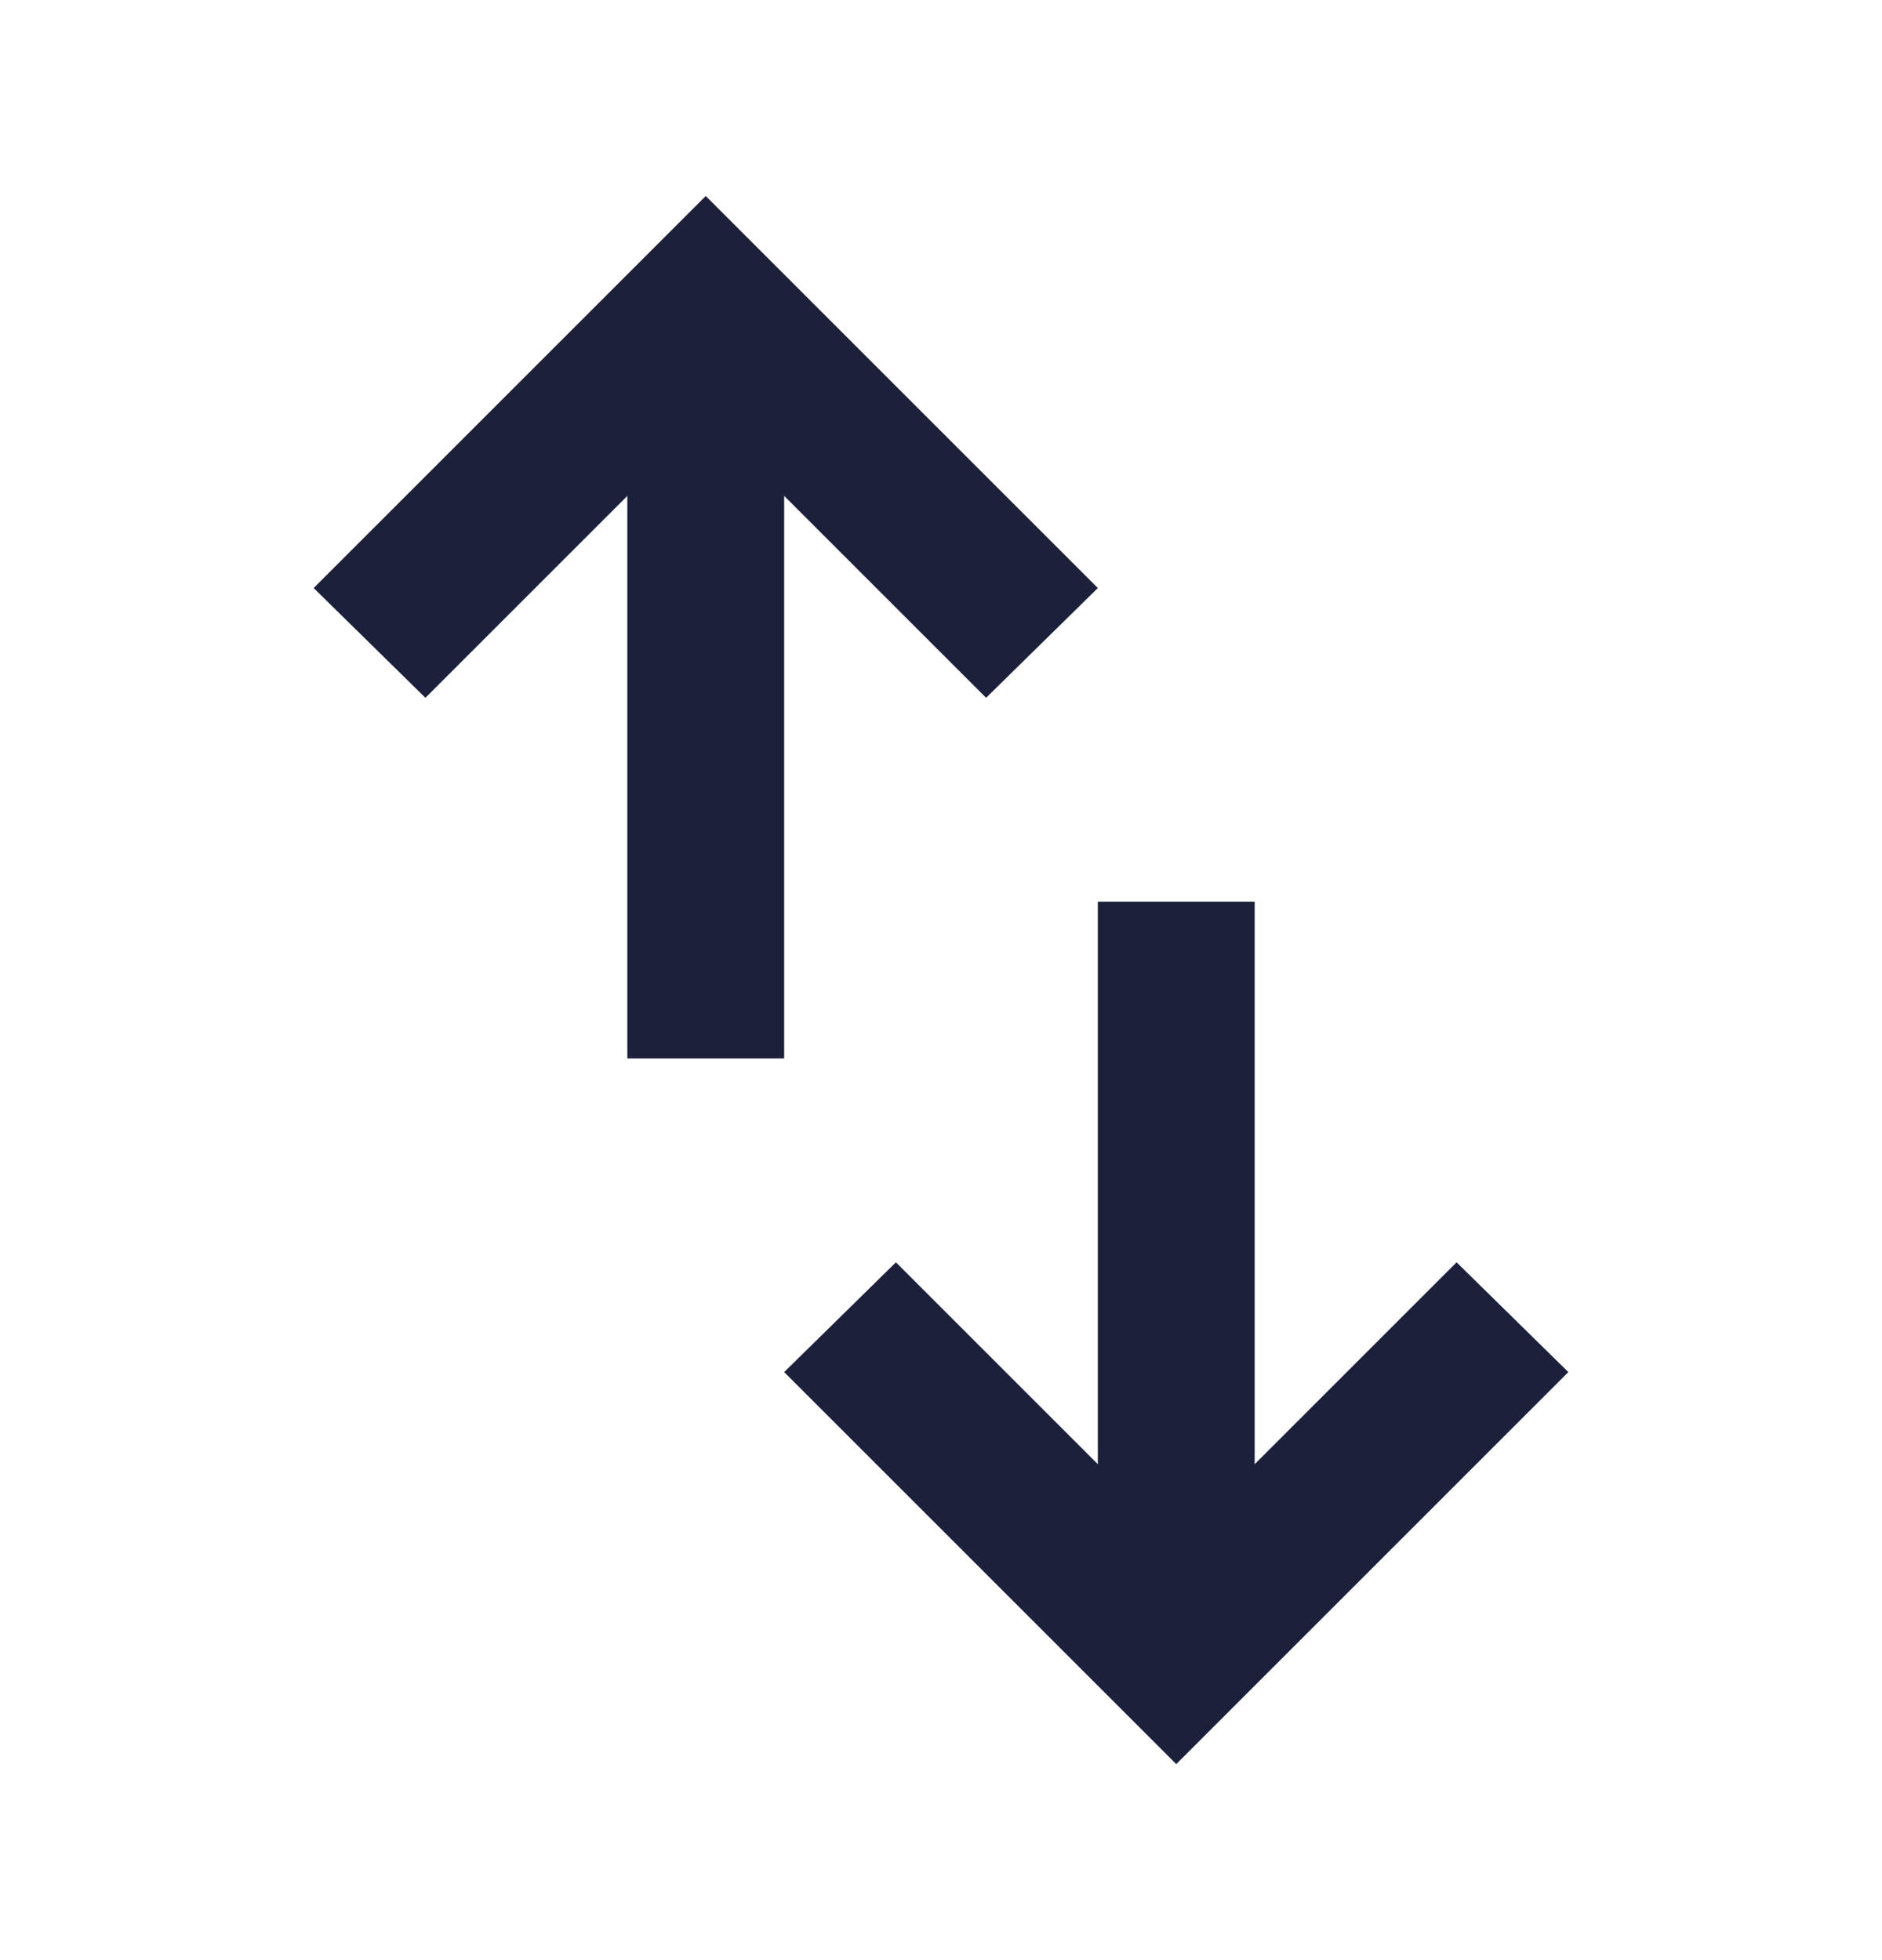 <svg width="24" height="25" viewBox="0 0 24 25" fill="none" xmlns="http://www.w3.org/2000/svg">
<mask id="mask0_262_1192" style="mask-type:alpha" maskUnits="userSpaceOnUse" x="0" y="0" width="24" height="25">
<rect y="0.5" width="24" height="24" fill="#D9D9D9"/>
</mask>
<g mask="url(#mask0_262_1192)">
<path d="M8 13.5V6.325L5.425 8.9L4 7.5L9 2.5L14 7.5L12.575 8.9L10 6.325V13.5H8ZM15 22.5L10 17.5L11.425 16.1L14 18.675V11.5H16V18.675L18.575 16.1L20 17.5L15 22.5Z" fill="#1C203B"/>
</g>
</svg>
